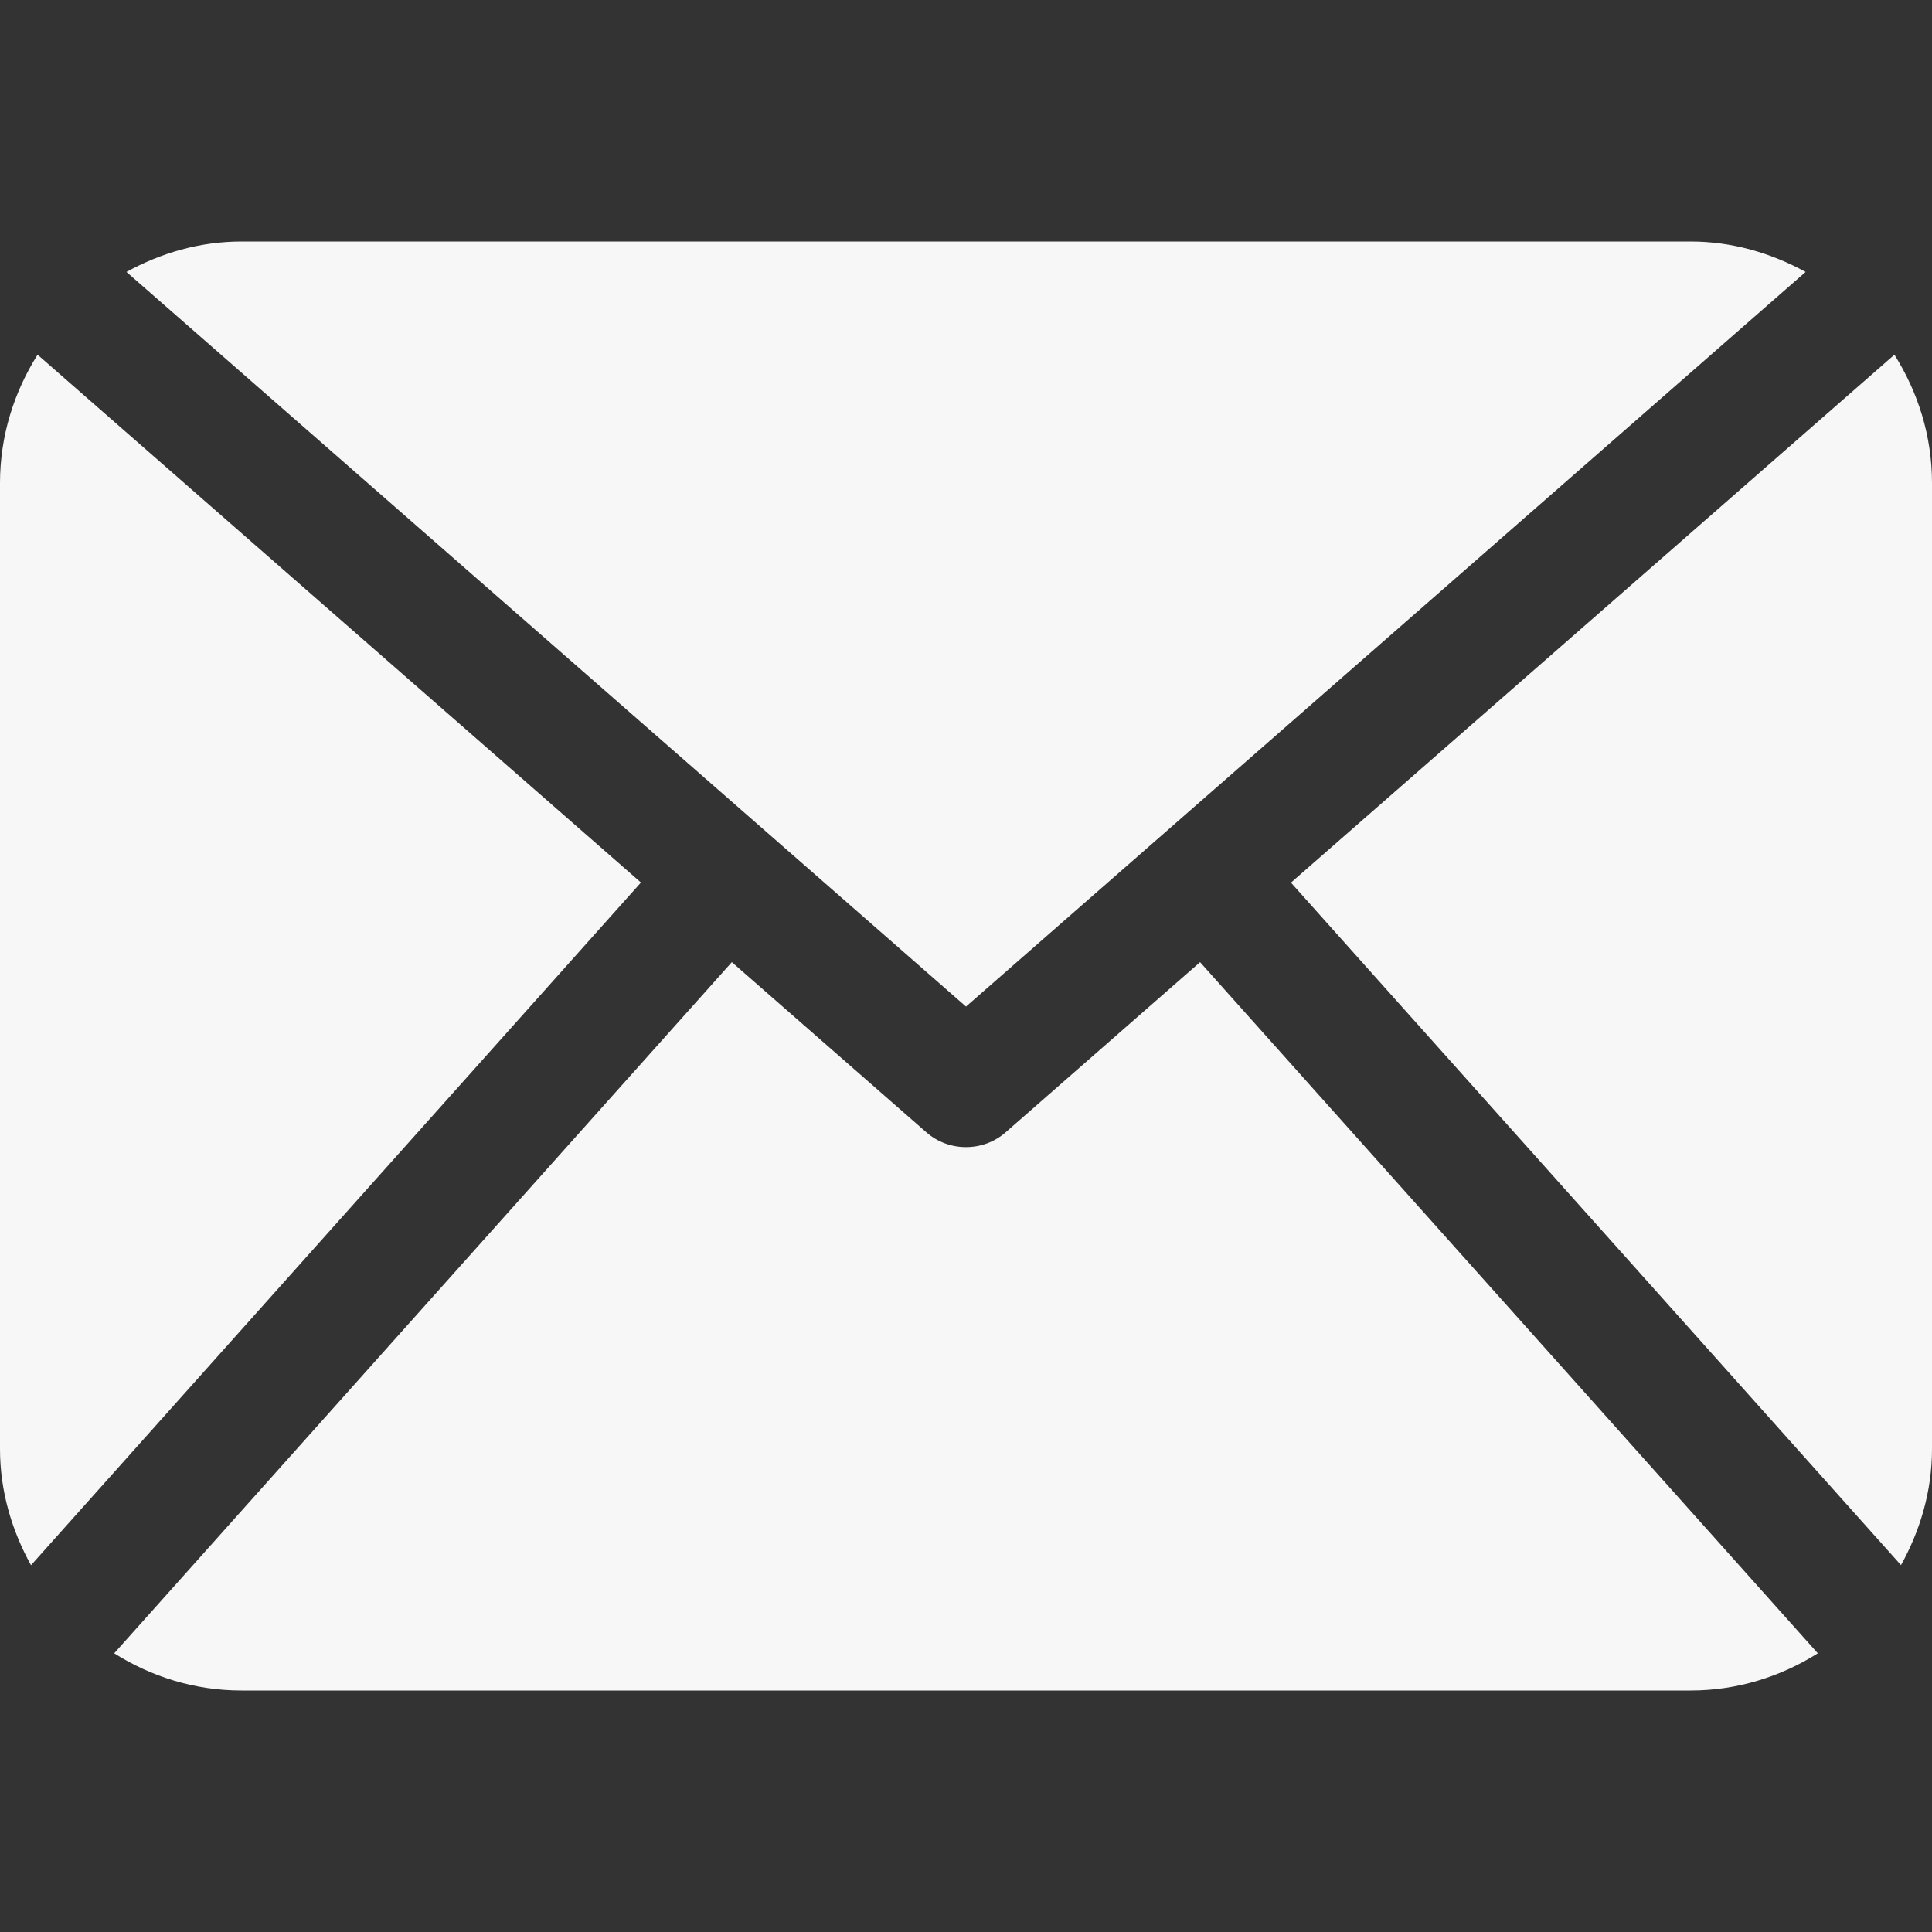<svg width="20" height="20" viewBox="0 0 20 20" fill="none" xmlns="http://www.w3.org/2000/svg">
<rect x="0" y="0" width="20" height="20" fill="#333333" stroke="none"/>
<path d="M20 15C20 15.438 19.877 15.845 19.679 16.202L13.364 9.137L19.611 3.672C19.854 4.058 20 4.511 20 5V15ZM10 10.42L18.692 2.815C18.335 2.62 17.933 2.5 17.5 2.5H2.5C2.066 2.5 1.664 2.62 1.309 2.815L10 10.42ZM12.423 9.96L10.411 11.721C10.294 11.824 10.147 11.875 10 11.875C9.853 11.875 9.706 11.824 9.589 11.721L7.576 9.96L1.182 17.115C1.565 17.356 2.014 17.5 2.5 17.5H17.5C17.986 17.5 18.435 17.356 18.818 17.115L12.423 9.96ZM0.389 3.672C0.146 4.058 0 4.511 0 5V15C0 15.438 0.123 15.845 0.321 16.203L6.635 9.136L0.389 3.672Z" fill="#F7F7F7"/>
</svg>
